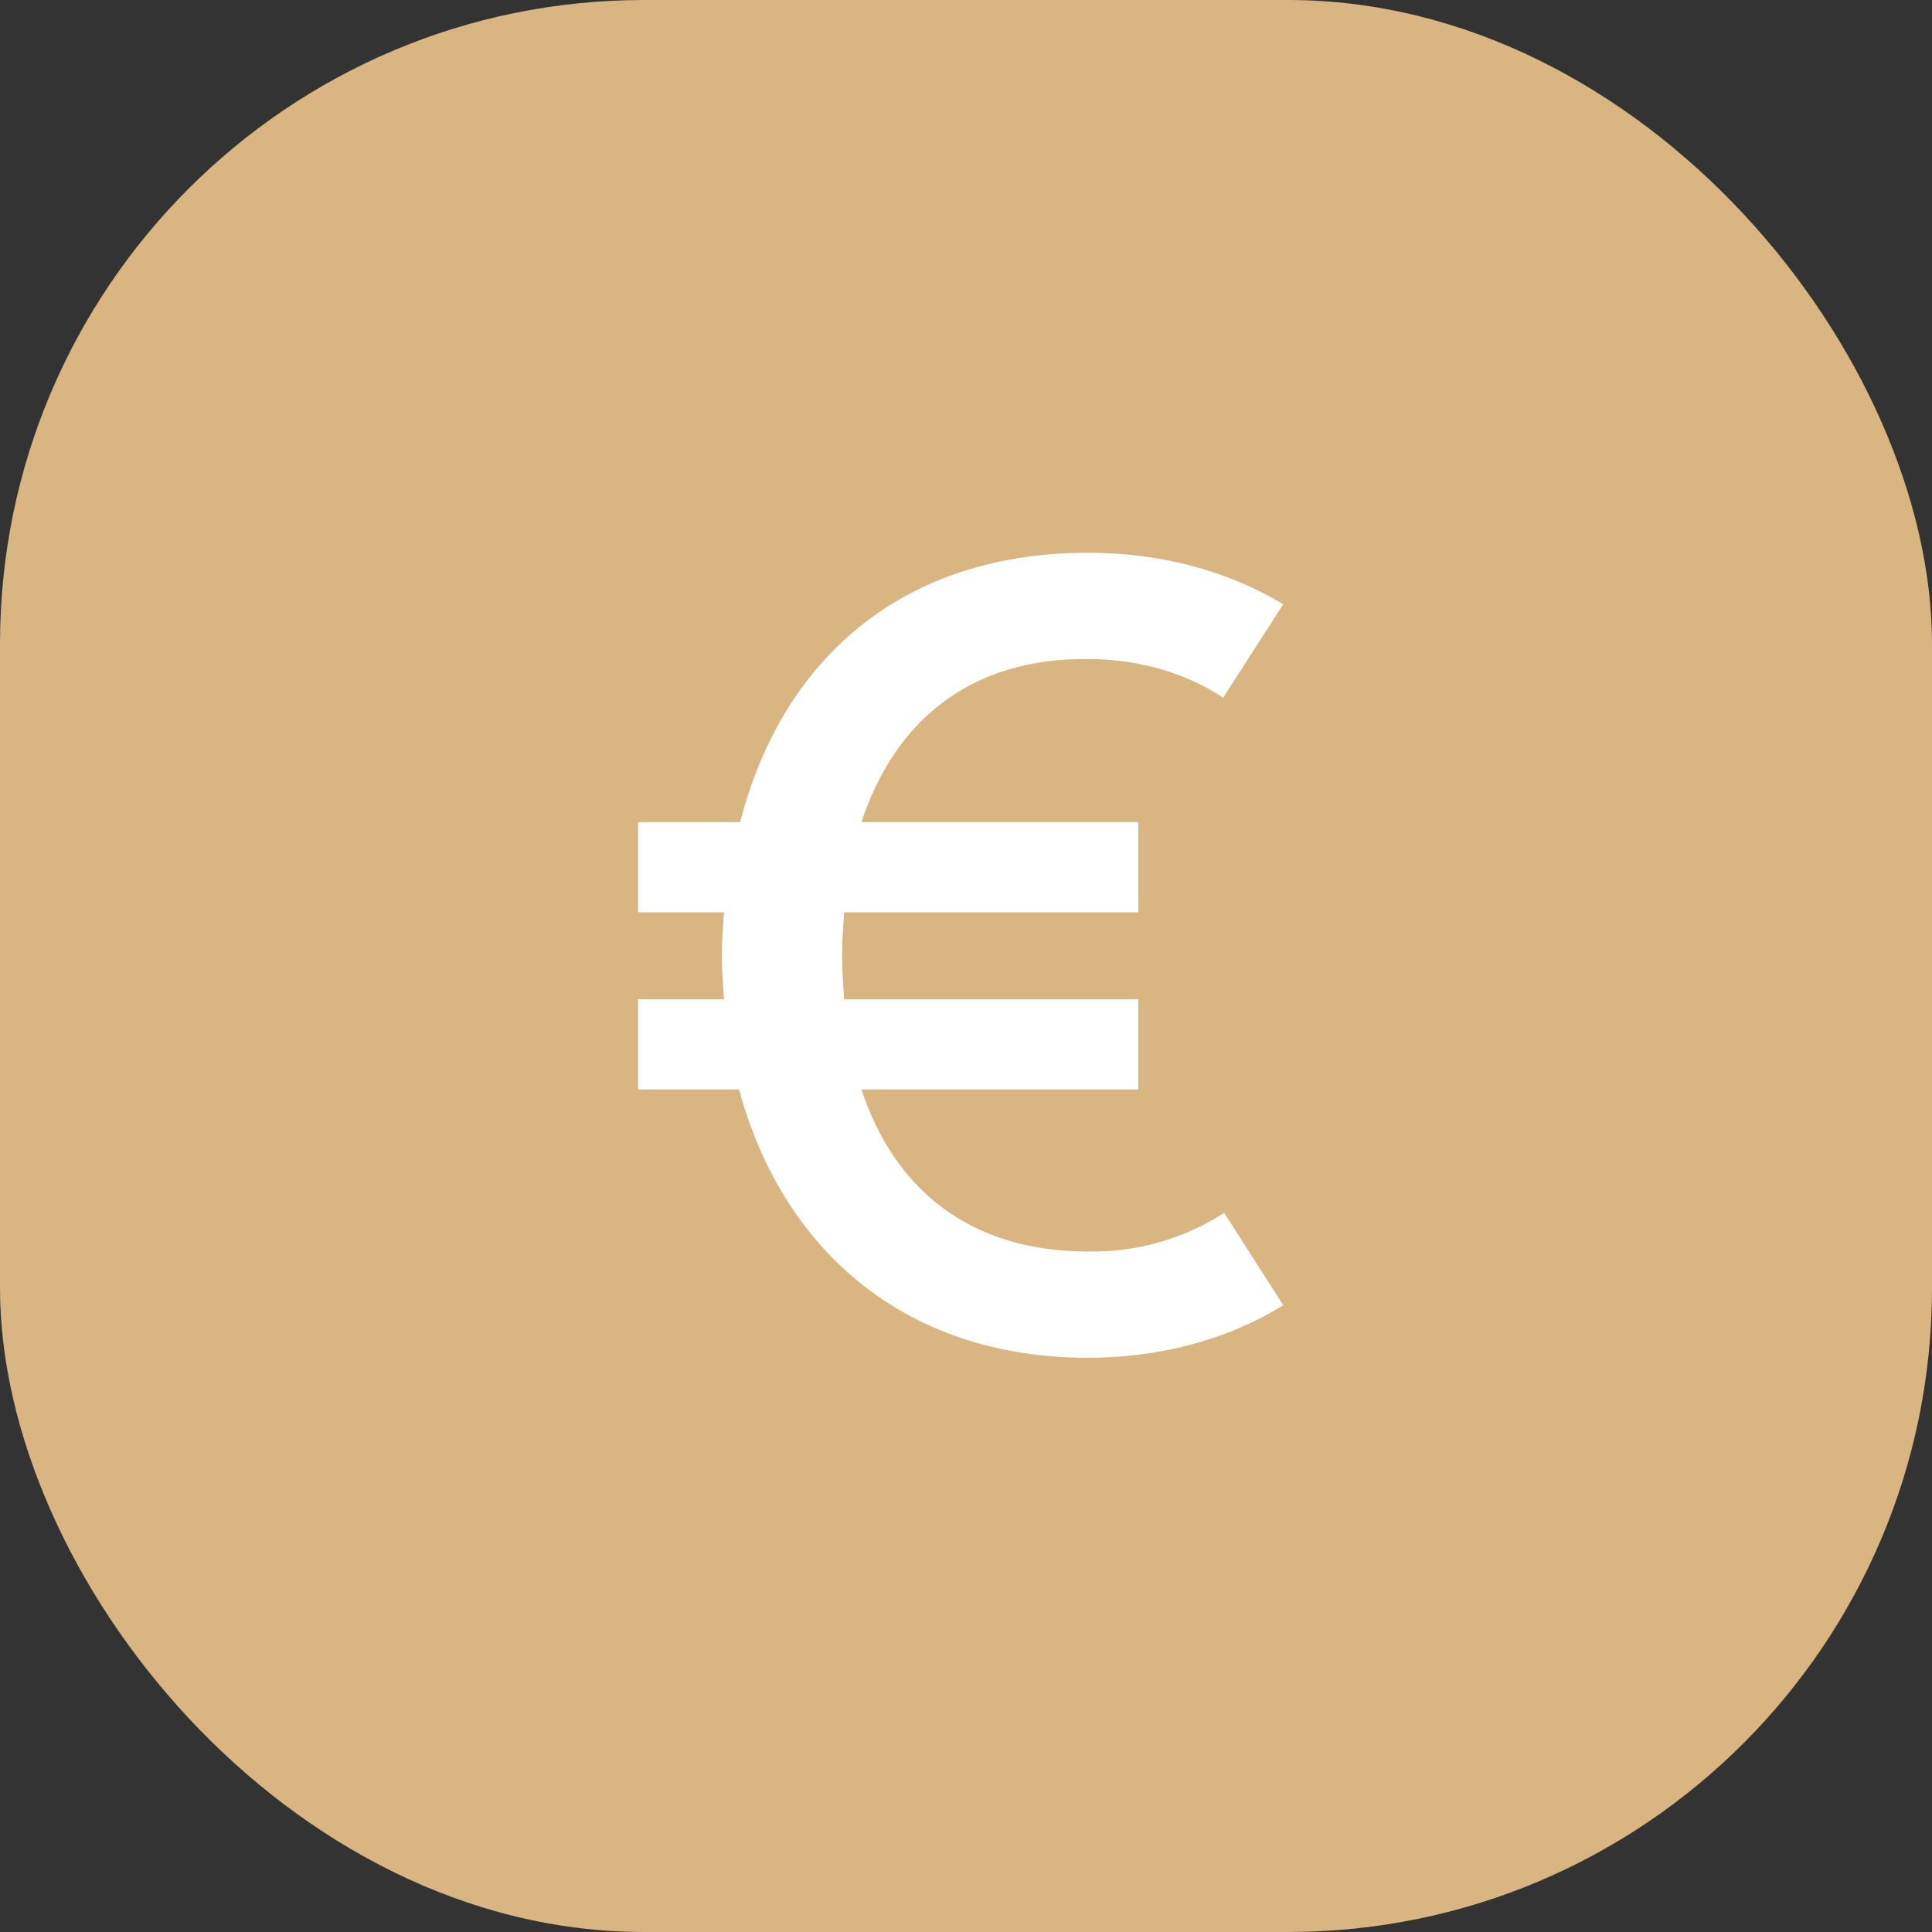 <svg width="36" height="36" viewBox="0 0 36 36" fill="none" xmlns="http://www.w3.org/2000/svg">
<rect x="0" y="0" width="36" height="36" fill="#333333" stroke="none"/>
<rect width="36" height="36" rx="12" fill="#D9B681"/>
<path d="M20.271 23.32C18.091 23.32 16.671 22.18 16.051 20.3H21.211V18.62H15.731C15.711 18.36 15.691 18.08 15.691 17.8C15.691 17.52 15.711 17.26 15.731 17H21.211V15.32H16.051C16.671 13.44 18.071 12.26 20.271 12.28C21.171 12.28 22.071 12.52 22.791 13L23.911 11.26C22.851 10.62 21.591 10.3 20.271 10.3C16.871 10.3 14.591 12.22 13.791 15.32H11.891V17H13.491C13.471 17.26 13.451 17.52 13.451 17.8C13.451 18.08 13.471 18.36 13.491 18.62H11.891V20.3H13.771C14.591 23.32 16.891 25.3 20.271 25.3C21.571 25.3 22.851 24.98 23.911 24.32L22.811 22.6C22.071 23.08 21.171 23.34 20.271 23.32Z" fill="white"/>
</svg>
